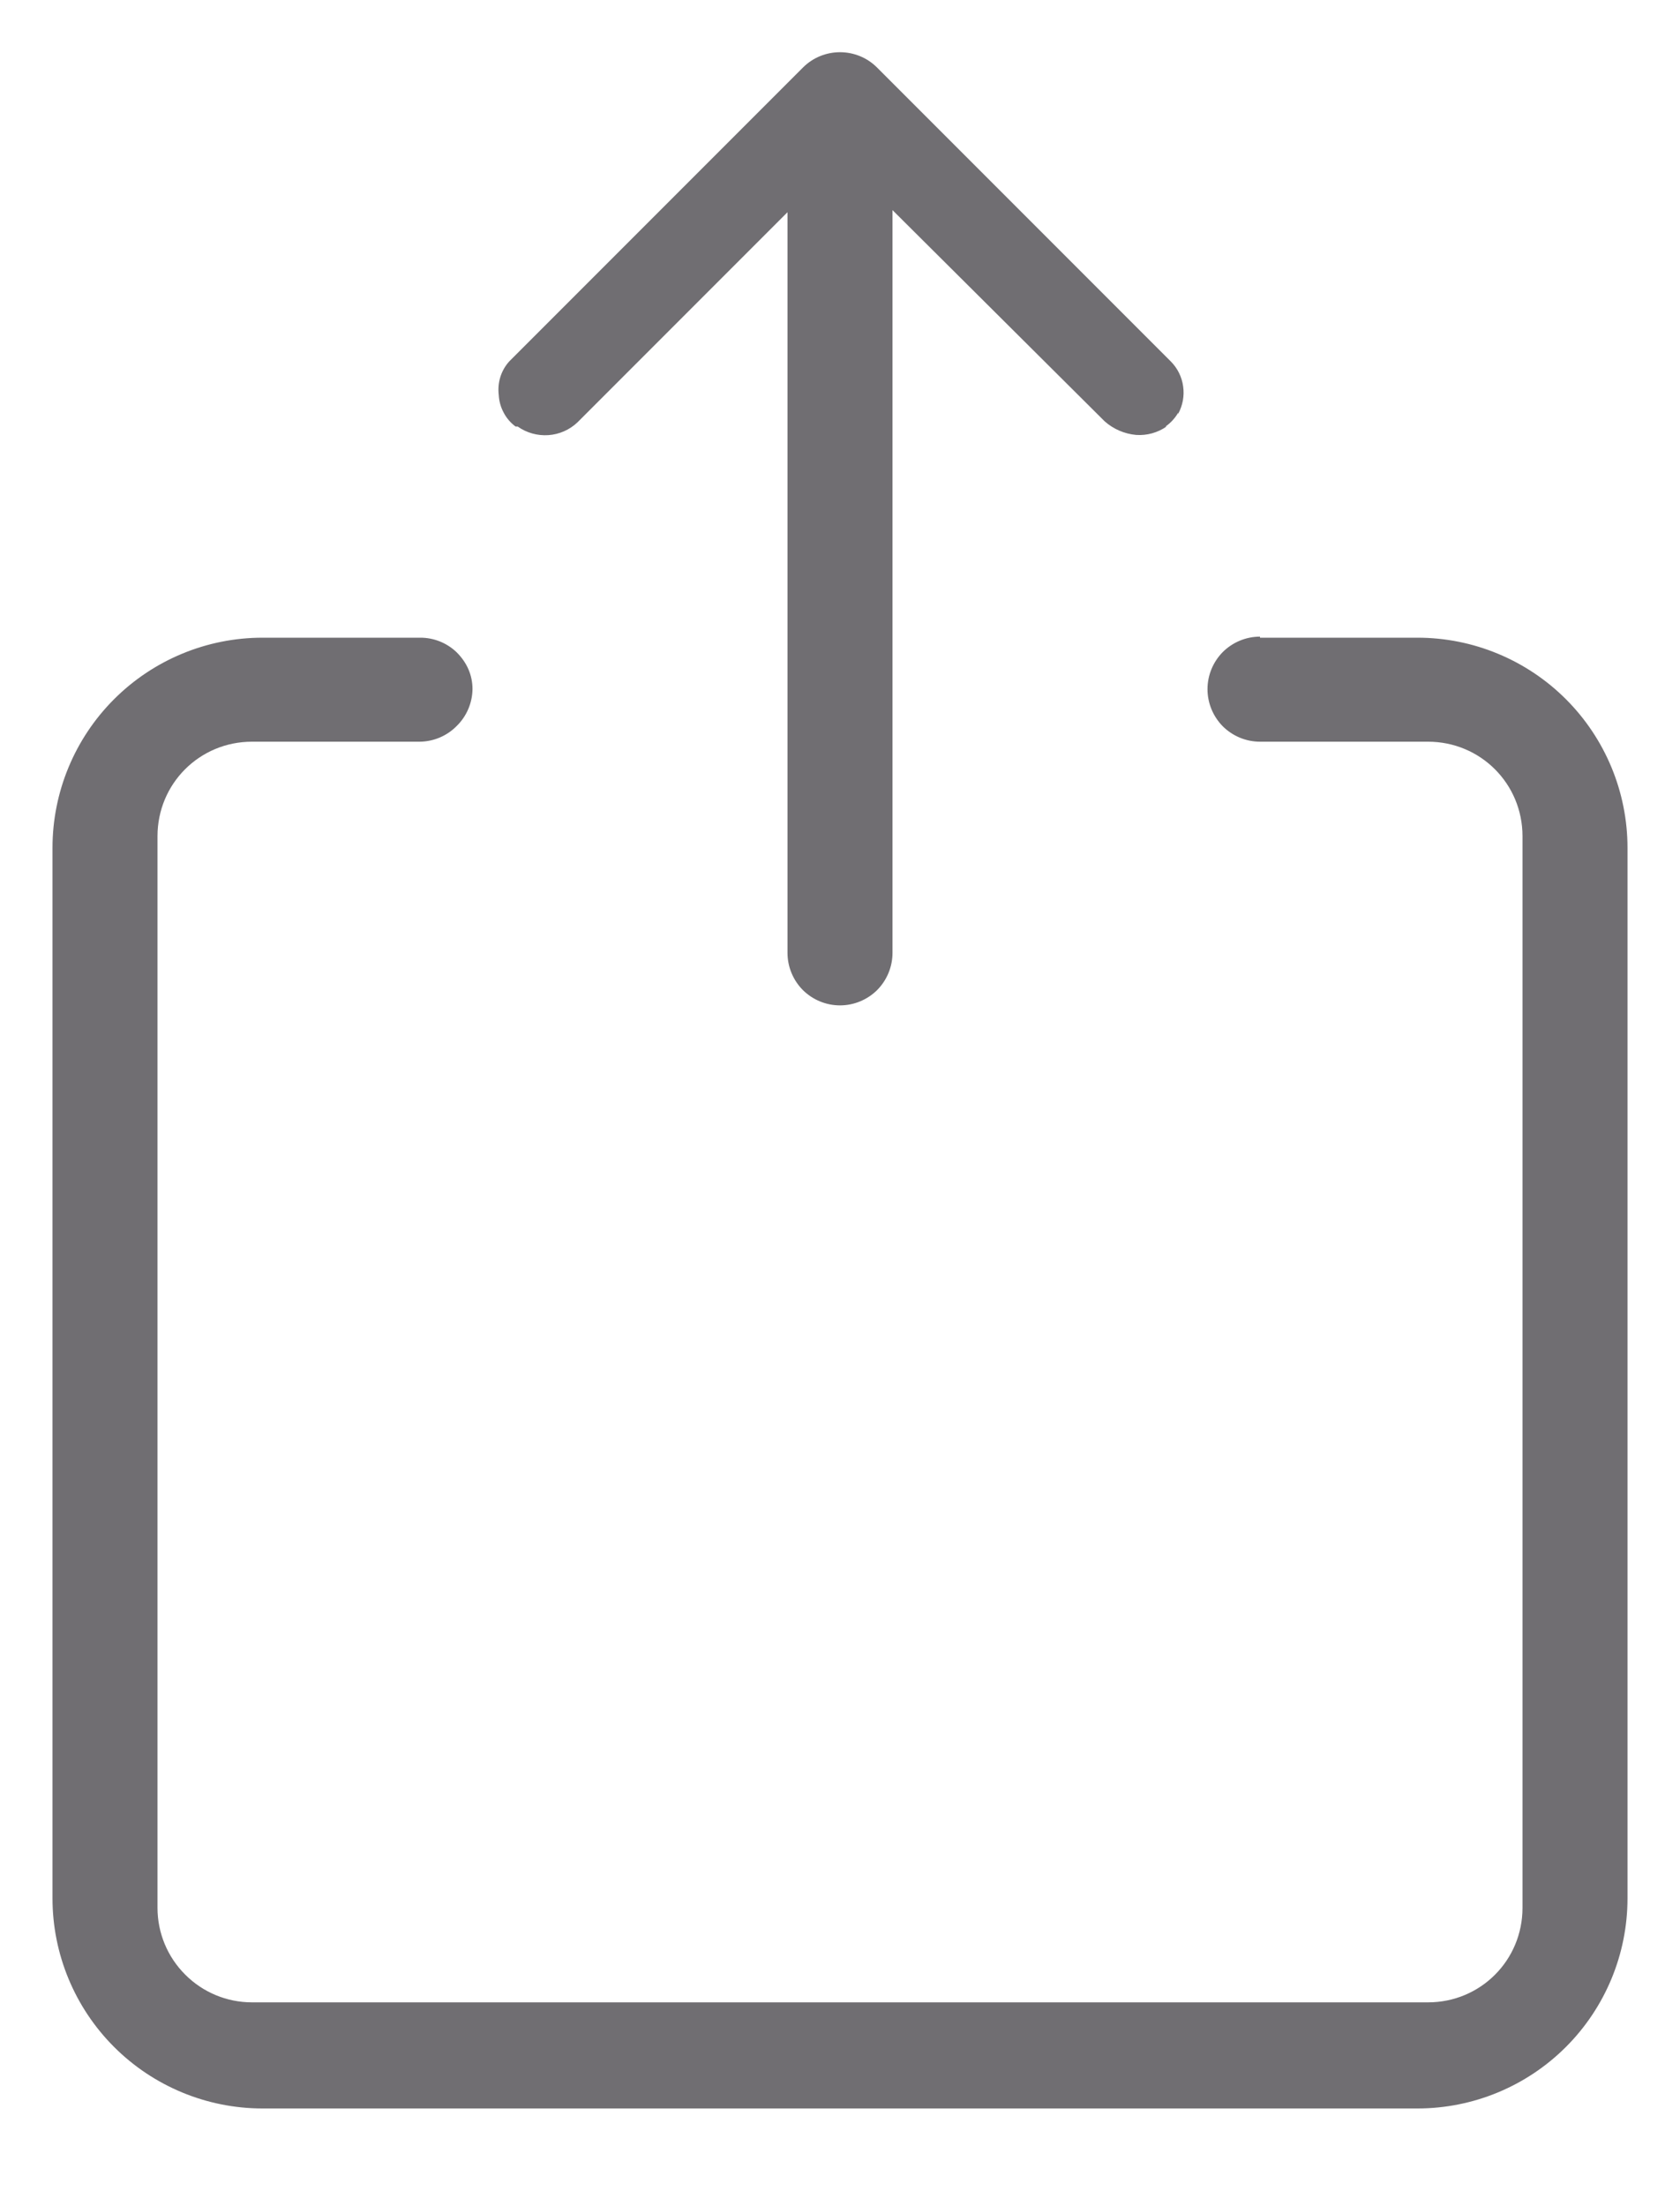 <svg width="16" height="21" viewBox="0 0 16 21" fill="none" xmlns="http://www.w3.org/2000/svg">
<path fill-rule="evenodd" clip-rule="evenodd" d="M11.22 3.93C11.19 3.981 11.149 4.026 11.1 4.06H11.11C11.025 4.119 10.923 4.147 10.82 4.14C10.709 4.13 10.603 4.084 10.52 4.01L8.5 2V9.07C8.5 9.203 8.447 9.33 8.354 9.424C8.26 9.517 8.133 9.57 8 9.57C7.867 9.57 7.74 9.517 7.646 9.424C7.553 9.33 7.5 9.203 7.5 9.07V2.02L5.5 4.02C5.424 4.092 5.326 4.135 5.222 4.142C5.118 4.149 5.015 4.12 4.93 4.06H4.91C4.863 4.025 4.824 3.98 4.797 3.928C4.769 3.876 4.753 3.819 4.75 3.76C4.743 3.703 4.748 3.644 4.765 3.589C4.782 3.534 4.811 3.483 4.85 3.44L7.65 0.64C7.743 0.548 7.869 0.497 8 0.497C8.131 0.497 8.257 0.548 8.35 0.64L11.15 3.44C11.214 3.504 11.256 3.588 11.268 3.678C11.281 3.768 11.264 3.86 11.22 3.94V3.93ZM12 6.07H13.5C14.03 6.07 14.539 6.281 14.914 6.656C15.289 7.031 15.5 7.54 15.5 8.07V18.07C15.5 18.6 15.289 19.109 14.914 19.484C14.539 19.859 14.03 20.07 13.5 20.07H2.5C1.97 20.07 1.461 19.859 1.086 19.484C0.711 19.109 0.5 18.6 0.5 18.07V8.07C0.5 7.54 0.711 7.031 1.086 6.656C1.461 6.281 1.97 6.07 2.5 6.07H4C4.13 6.069 4.256 6.119 4.35 6.21C4.45 6.31 4.5 6.43 4.5 6.56C4.498 6.692 4.444 6.818 4.35 6.91C4.258 7.004 4.132 7.058 4 7.06H2.4C1.9 7.06 1.5 7.46 1.5 7.96V18.16C1.5 18.399 1.595 18.628 1.764 18.796C1.932 18.965 2.161 19.06 2.4 19.06H13.6C14.1 19.06 14.5 18.66 14.5 18.16V7.96C14.5 7.46 14.1 7.06 13.6 7.06H12C11.867 7.06 11.74 7.007 11.646 6.914C11.553 6.82 11.5 6.693 11.5 6.56C11.5 6.427 11.553 6.3 11.646 6.206C11.74 6.113 11.867 6.06 12 6.06V6.07Z" fill="#706E72"/>
</svg>
